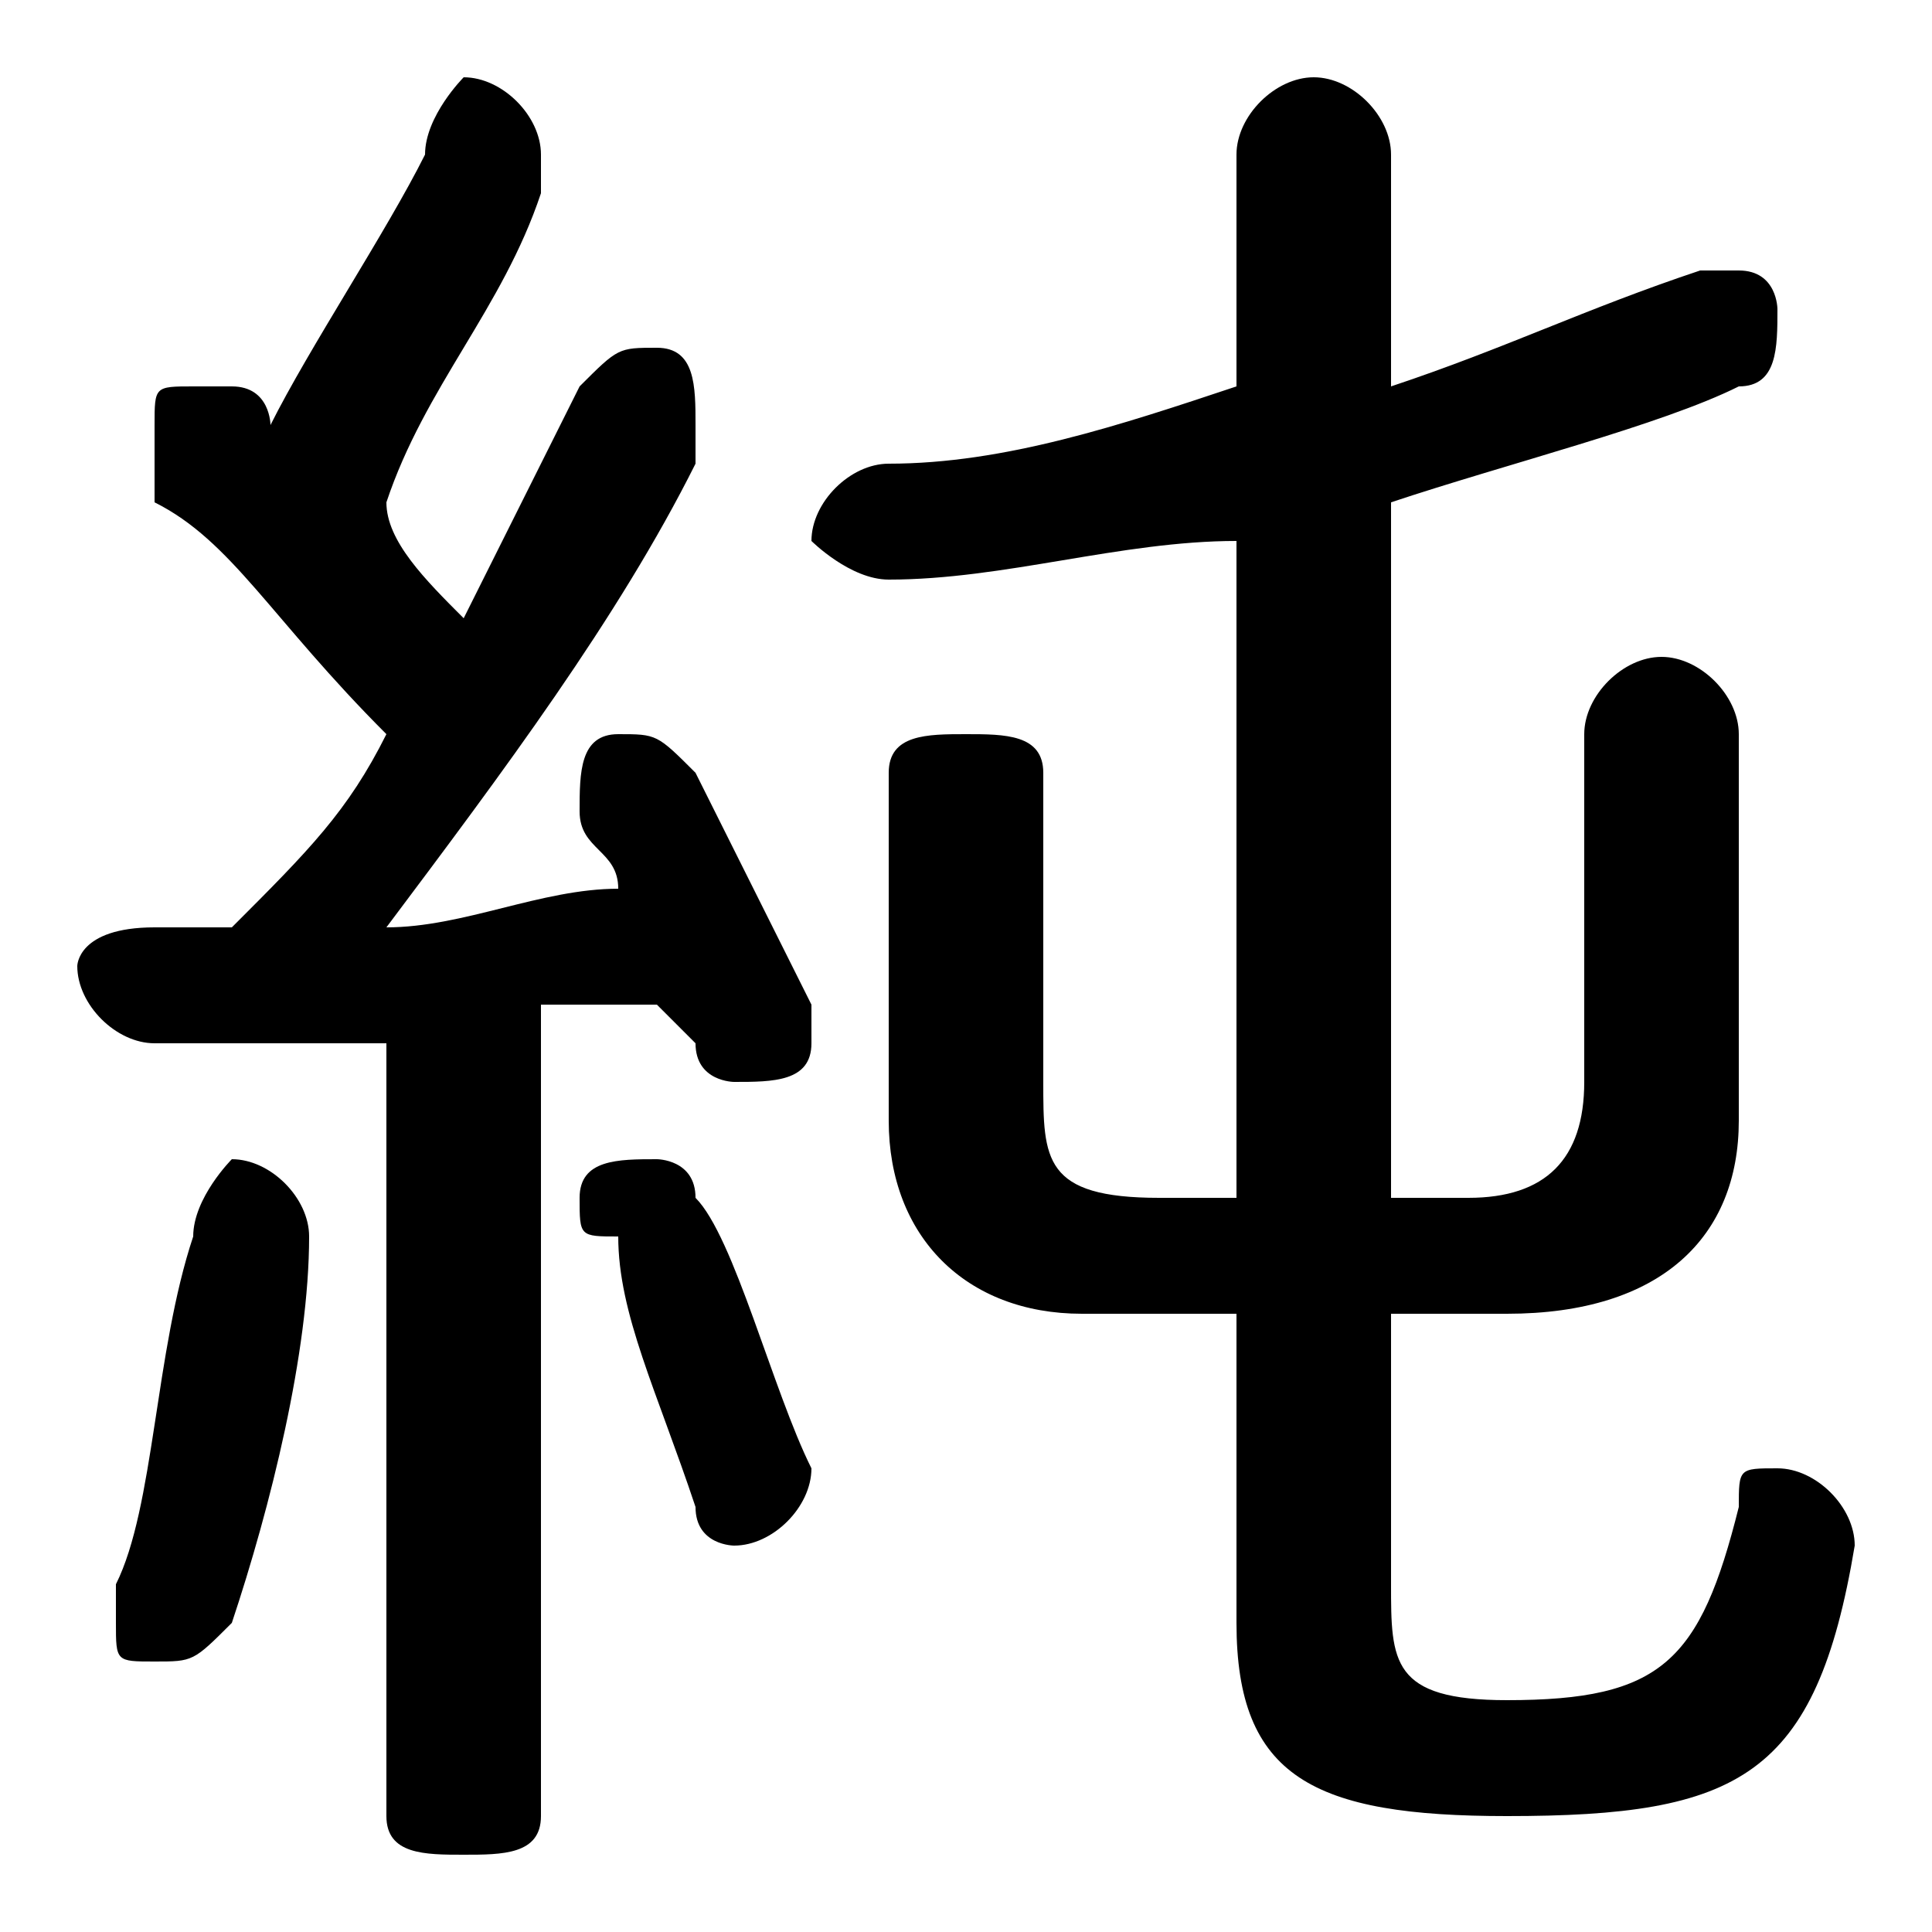 <svg xmlns="http://www.w3.org/2000/svg" viewBox="0 -44.0 50.0 50.0">
    <rect x="0" y="-44.0" width="50.0" height="50.0" fill="#808080" stroke="none"/>
    <g transform="scale(1, -1)">
        <!-- ボディの枠 -->
        <rect x="0" y="-6.0" width="50.0" height="50.0"
            stroke="white" fill="white"/>
        <!-- グリフ座標系の原点 -->
        <circle cx="0" cy="0" r="5" fill="white"/>
        <!-- グリフのアウトライン -->
        <g style="fill:black;stroke:#000000;stroke-width:0;stroke-linecap:round;stroke-linejoin:round;">
        <path d="M 10.0 -3.0 C 10.0 -4.0 11.0 -4.0 12.0 -4.0 C 13.0 -4.0 14.0 -4.0 14.0 -3.0 L 14.0 18.0 C 15.0 18.0 16.0 18.0 17.0 18.0 C 17.0 18.0 18.0 17.0 18.0 17.0 C 18.0 16.0 19.0 16.0 19.0 16.0 C 20.0 16.0 21.0 16.0 21.0 17.0 C 21.0 18.0 21.0 18.0 21.0 18.0 C 20.0 20.0 19.0 22.0 18.0 24.0 C 17.0 25.0 17.0 25.0 16.0 25.0 C 15.0 25.0 15.0 24.0 15.0 23.0 C 15.0 23.0 15.0 23.0 15.0 23.0 C 15.0 22.0 16.0 22.0 16.0 21.0 C 14.0 21.0 12.0 20.0 10.0 20.0 C 13.0 24.0 16.0 28.0 18.0 32.0 C 18.0 33.0 18.0 33.0 18.0 33.0 C 18.0 34.0 18.0 35.0 17.0 35.0 C 16.0 35.0 16.0 35.0 15.0 34.0 C 14.0 32.0 13.0 30.0 12.0 28.0 C 11.0 29.0 10.0 30.0 10.0 31.0 C 11.0 34.0 13.0 36.0 14.0 39.0 C 14.0 39.0 14.0 40.0 14.0 40.0 C 14.0 41.0 13.0 42.0 12.0 42.0 C 12.0 42.0 11.0 41.0 11.0 40.0 C 10.0 38.0 8.0 35.0 7.0 33.0 C 7.0 33.0 7.0 34.0 6.0 34.0 C 6.0 34.0 6.0 34.0 5.0 34.0 C 4.0 34.0 4.0 34.0 4.0 33.0 C 4.0 32.0 4.0 32.0 4.0 31.0 C 6.0 30.0 7.0 28.0 10.0 25.0 C 9.0 23.0 8.0 22.0 6.0 20.0 C 5.0 20.0 4.0 20.0 4.0 20.0 C 2.0 20.0 2.0 19.0 2.0 19.0 C 2.0 18.0 3.0 17.0 4.0 17.0 C 6.0 17.0 8.0 17.0 10.0 17.0 Z M 32.0 34.0 C 29.0 33.0 26.0 32.0 23.0 32.0 C 22.0 32.0 21.0 31.0 21.0 30.0 C 21.0 30.0 22.0 29.0 23.0 29.0 C 26.0 29.0 29.0 30.0 32.0 30.0 L 32.0 13.0 L 30.0 13.0 C 27.0 13.0 27.0 14.0 27.0 16.0 L 27.0 24.0 C 27.0 25.0 26.0 25.0 25.0 25.0 C 24.0 25.0 23.0 25.0 23.0 24.0 L 23.0 15.0 C 23.0 12.0 25.0 10.0 28.0 10.0 L 32.0 10.0 L 32.0 2.0 C 32.0 -2.0 34.0 -3.0 39.0 -3.0 C 45.0 -3.0 47.0 -2.0 48.0 4.0 C 48.0 5.0 47.0 6.0 46.0 6.0 C 45.0 6.0 45.0 6.0 45.0 5.0 C 44.0 1.0 43.0 0.0 39.0 0.0 C 36.0 0.0 36.0 1.0 36.0 3.0 L 36.0 10.0 L 39.0 10.0 C 43.0 10.0 45.0 12.0 45.0 15.0 L 45.0 25.0 C 45.0 26.0 44.0 27.0 43.0 27.0 C 42.0 27.0 41.0 26.0 41.0 25.0 L 41.0 16.0 C 41.0 14.0 40.0 13.0 38.0 13.0 L 36.0 13.0 L 36.0 31.0 C 39.0 32.0 43.0 33.0 45.0 34.0 C 46.0 34.0 46.0 35.0 46.0 36.0 C 46.0 36.0 46.0 37.0 45.0 37.0 C 44.0 37.0 44.0 37.0 44.0 37.0 C 41.0 36.0 39.0 35.0 36.0 34.0 L 36.0 40.0 C 36.0 41.0 35.0 42.0 34.0 42.0 C 33.0 42.0 32.0 41.0 32.0 40.0 Z M 18.0 13.0 C 18.0 14.0 17.0 14.0 17.0 14.0 C 16.0 14.0 15.0 14.0 15.0 13.0 C 15.0 12.0 15.0 12.0 16.0 12.0 C 16.0 10.0 17.0 8.0 18.0 5.0 C 18.0 4.0 19.0 4.0 19.0 4.0 C 20.0 4.0 21.0 5.0 21.0 6.0 C 20.0 8.0 19.0 12.0 18.0 13.0 Z M 5.0 12.0 C 4.0 9.0 4.0 5.0 3.0 3.0 C 3.0 3.0 3.0 2.0 3.0 2.0 C 3.0 1.0 3.0 1.0 4.0 1.0 C 5.0 1.0 5.0 1.0 6.0 2.0 C 7.0 5.0 8.0 9.0 8.0 12.0 C 8.0 13.0 7.0 14.0 6.0 14.0 C 6.0 14.0 5.0 13.0 5.0 12.0 Z"/>
    </g>
    </g>
</svg>
